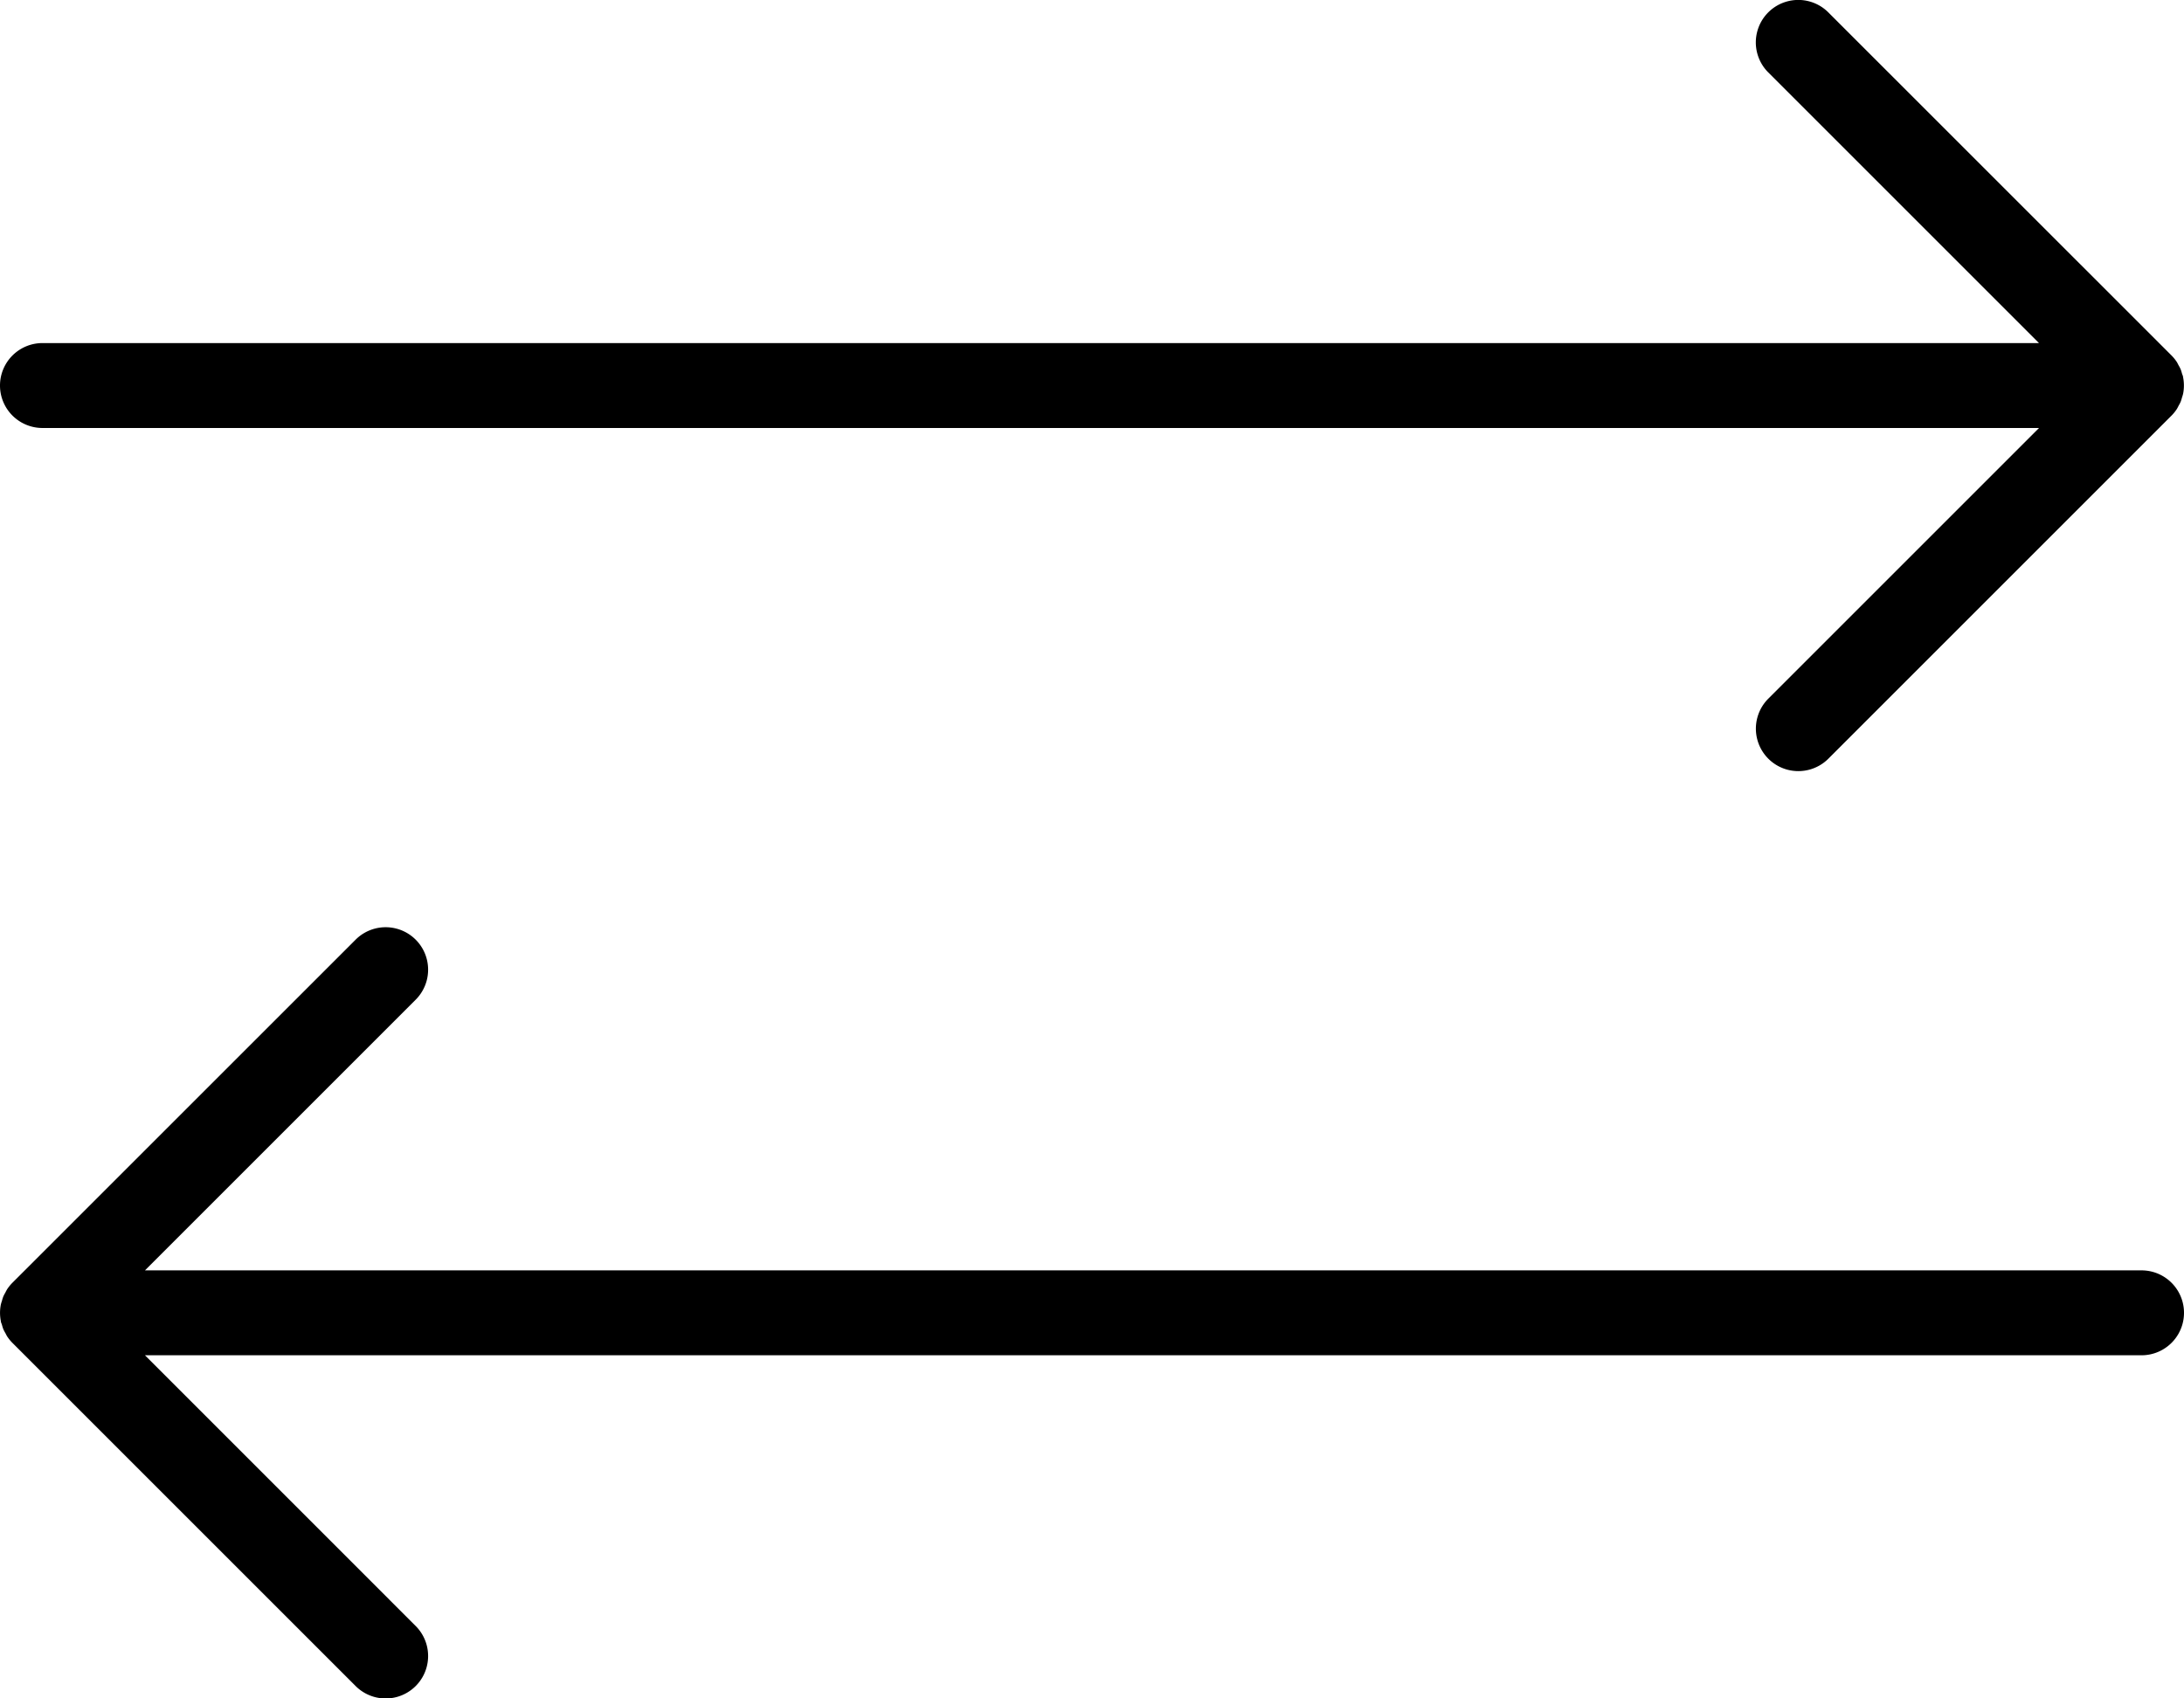 <svg id="noun_Compare_197474" xmlns="http://www.w3.org/2000/svg" width="36.006" height="28.005" viewBox="0 0 36.006 28.005">
  <g id="Group_49" data-name="Group 49" transform="translate(0 0)">
    <path id="Path_47" data-name="Path 47" d="M5.7,22.058H38.616l-4.463,4.463a.7.7,0,1,0,.99.99L40.8,21.854a.7.7,0,0,0,.087-.107.589.589,0,0,0,.029-.054.662.662,0,0,0,.035-.067.636.636,0,0,0,.022-.071.6.6,0,0,0,.018-.06.7.7,0,0,0,0-.274c0-.02-.012-.04-.018-.06a.636.636,0,0,0-.022-.071.663.663,0,0,0-.035-.067c-.01-.018-.018-.037-.029-.054a.7.7,0,0,0-.087-.107l-5.658-5.657a.7.7,0,0,0-.99.99l4.463,4.463H5.7a.7.7,0,1,0,0,1.4Z" transform="translate(-5 -15.001)"/>
    <path id="Path_48" data-name="Path 48" d="M40.307,58.874H7.391l4.463-4.463a.7.7,0,0,0-.99-.99L5.206,59.078a.7.7,0,0,0-.087.107.587.587,0,0,0-.029.054.662.662,0,0,0-.035.067.635.635,0,0,0-.022.071.6.6,0,0,0-.018.06.7.7,0,0,0,0,.274c0,.02.012.04.018.06a.637.637,0,0,0,.022.071.663.663,0,0,0,.035.067c.01.018.018.037.029.054a.7.7,0,0,0,.087.107l5.658,5.658a.7.7,0,0,0,.99-.99L7.391,60.274H40.307a.7.7,0,0,0,0-1.4Z" transform="translate(-5.001 -37.927)"/>
  </g>
</svg>
